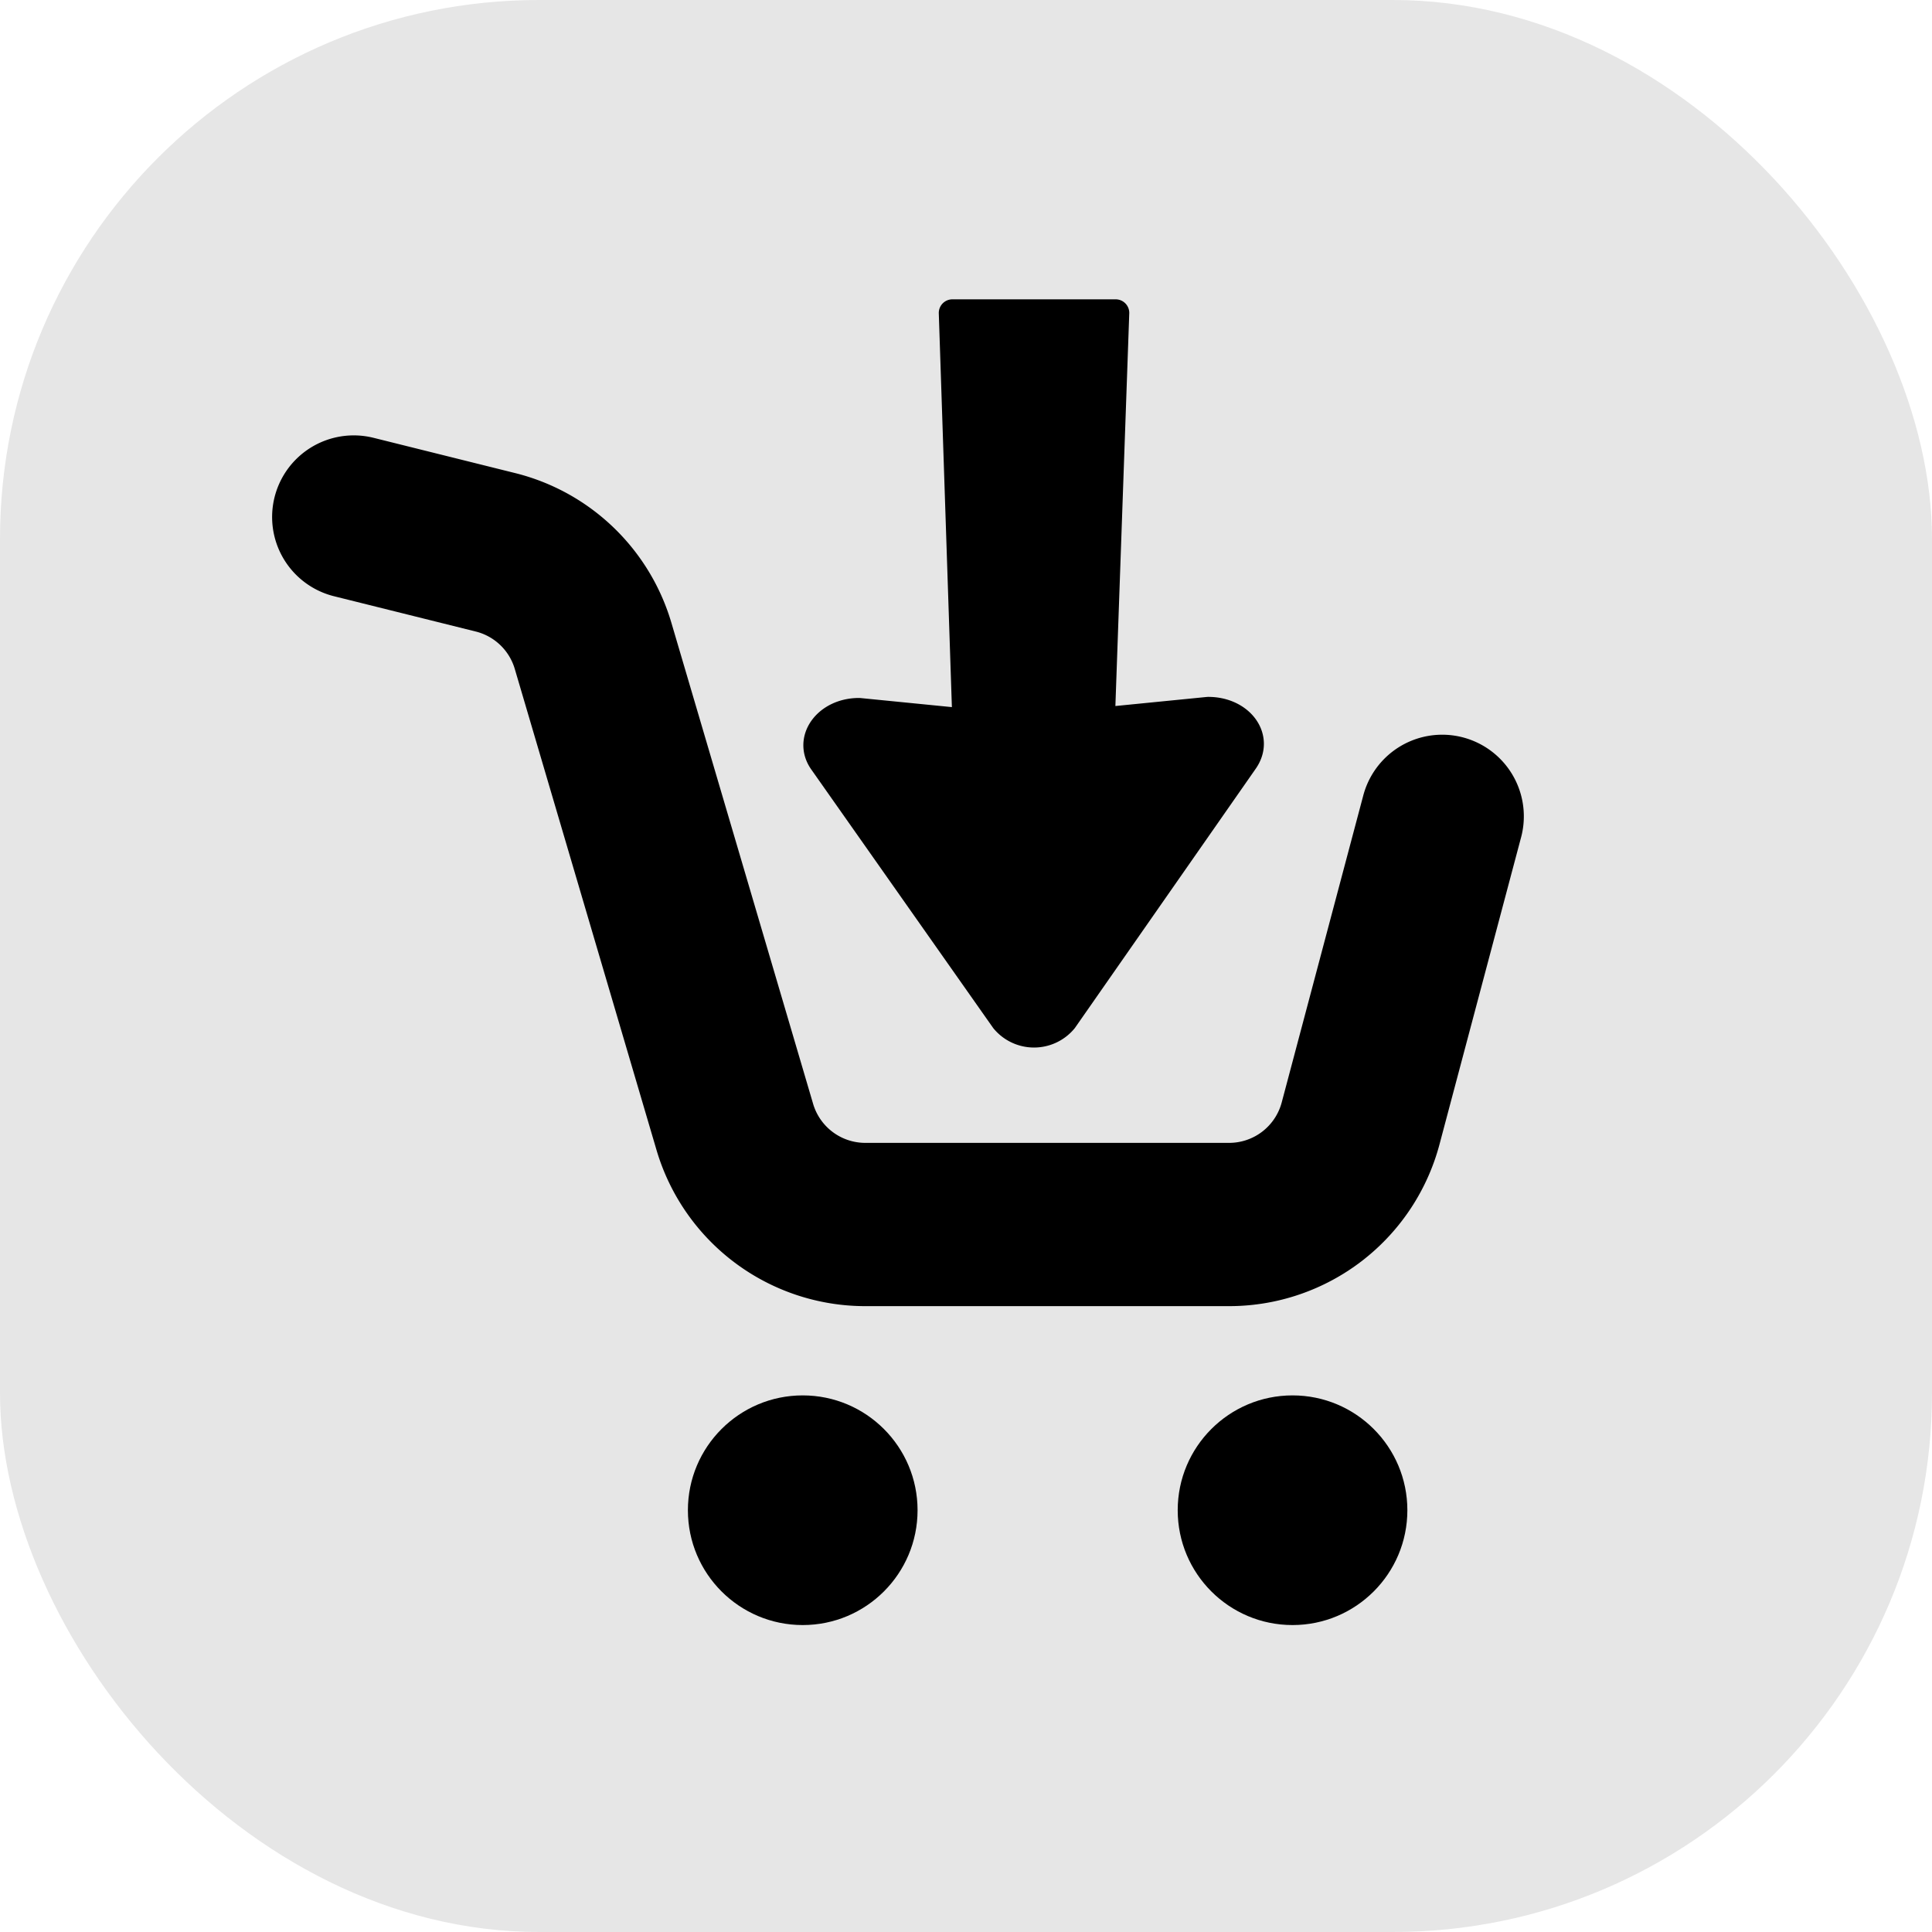 <svg xmlns="http://www.w3.org/2000/svg" viewBox="0 0 71 71"><defs><style>.cls-1,.cls-2{fill:#e6e6e6;}.cls-2,.cls-3{stroke:#000;}.cls-2{stroke-linecap:round;stroke-miterlimit:10;stroke-width:6px;}.cls-3{stroke-linejoin:round;}</style></defs><g id="Слой_2" data-name="Слой 2"><g id="Слой_1-2" data-name="Слой 1"><rect class="cls-1" width="71" height="71" rx="19.81"/><path class="cls-2" d="M13,19l5.22,1.3a5,5,0,0,1,3.58,3.45L27,41.4a5,5,0,0,0,4.8,3.6H45.16A5,5,0,0,0,50,41.29L53,30"/><circle cx="29.5" cy="55.5" r="4.22"/><circle cx="47.5" cy="55.5" r="4.22"/><path class="cls-3" d="M41,11.5l-.53,15,3.93-.39c1.19,0,1.93,1,1.34,1.85L39.1,37.48a1.43,1.43,0,0,1-2.2,0L30.23,28c-.59-.82.15-1.85,1.34-1.85l3.93.39L35,11.5Z"/></g></g></svg>